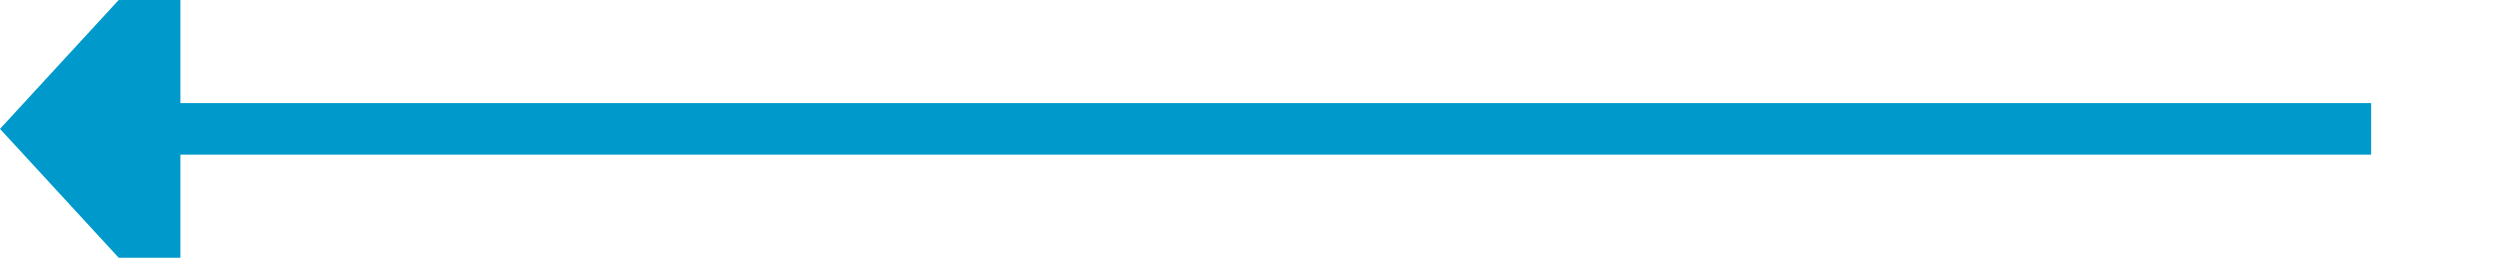 ﻿<?xml version="1.0" encoding="utf-8"?>
<svg version="1.1" xmlns:xlink="http://www.w3.org/1999/xlink" width="97px" height="10px" preserveAspectRatio="xMinYMid meet" viewBox="242 304  97 8" xmlns="http://www.w3.org/2000/svg">
  <path d="M 334 308  L 248 308  " stroke-width="2" stroke="#0099cc" fill="none" />
  <path d="M 249 300.4  L 242 308  L 249 315.6  L 249 300.4  Z " fill-rule="nonzero" fill="#0099cc" stroke="none" />
</svg>